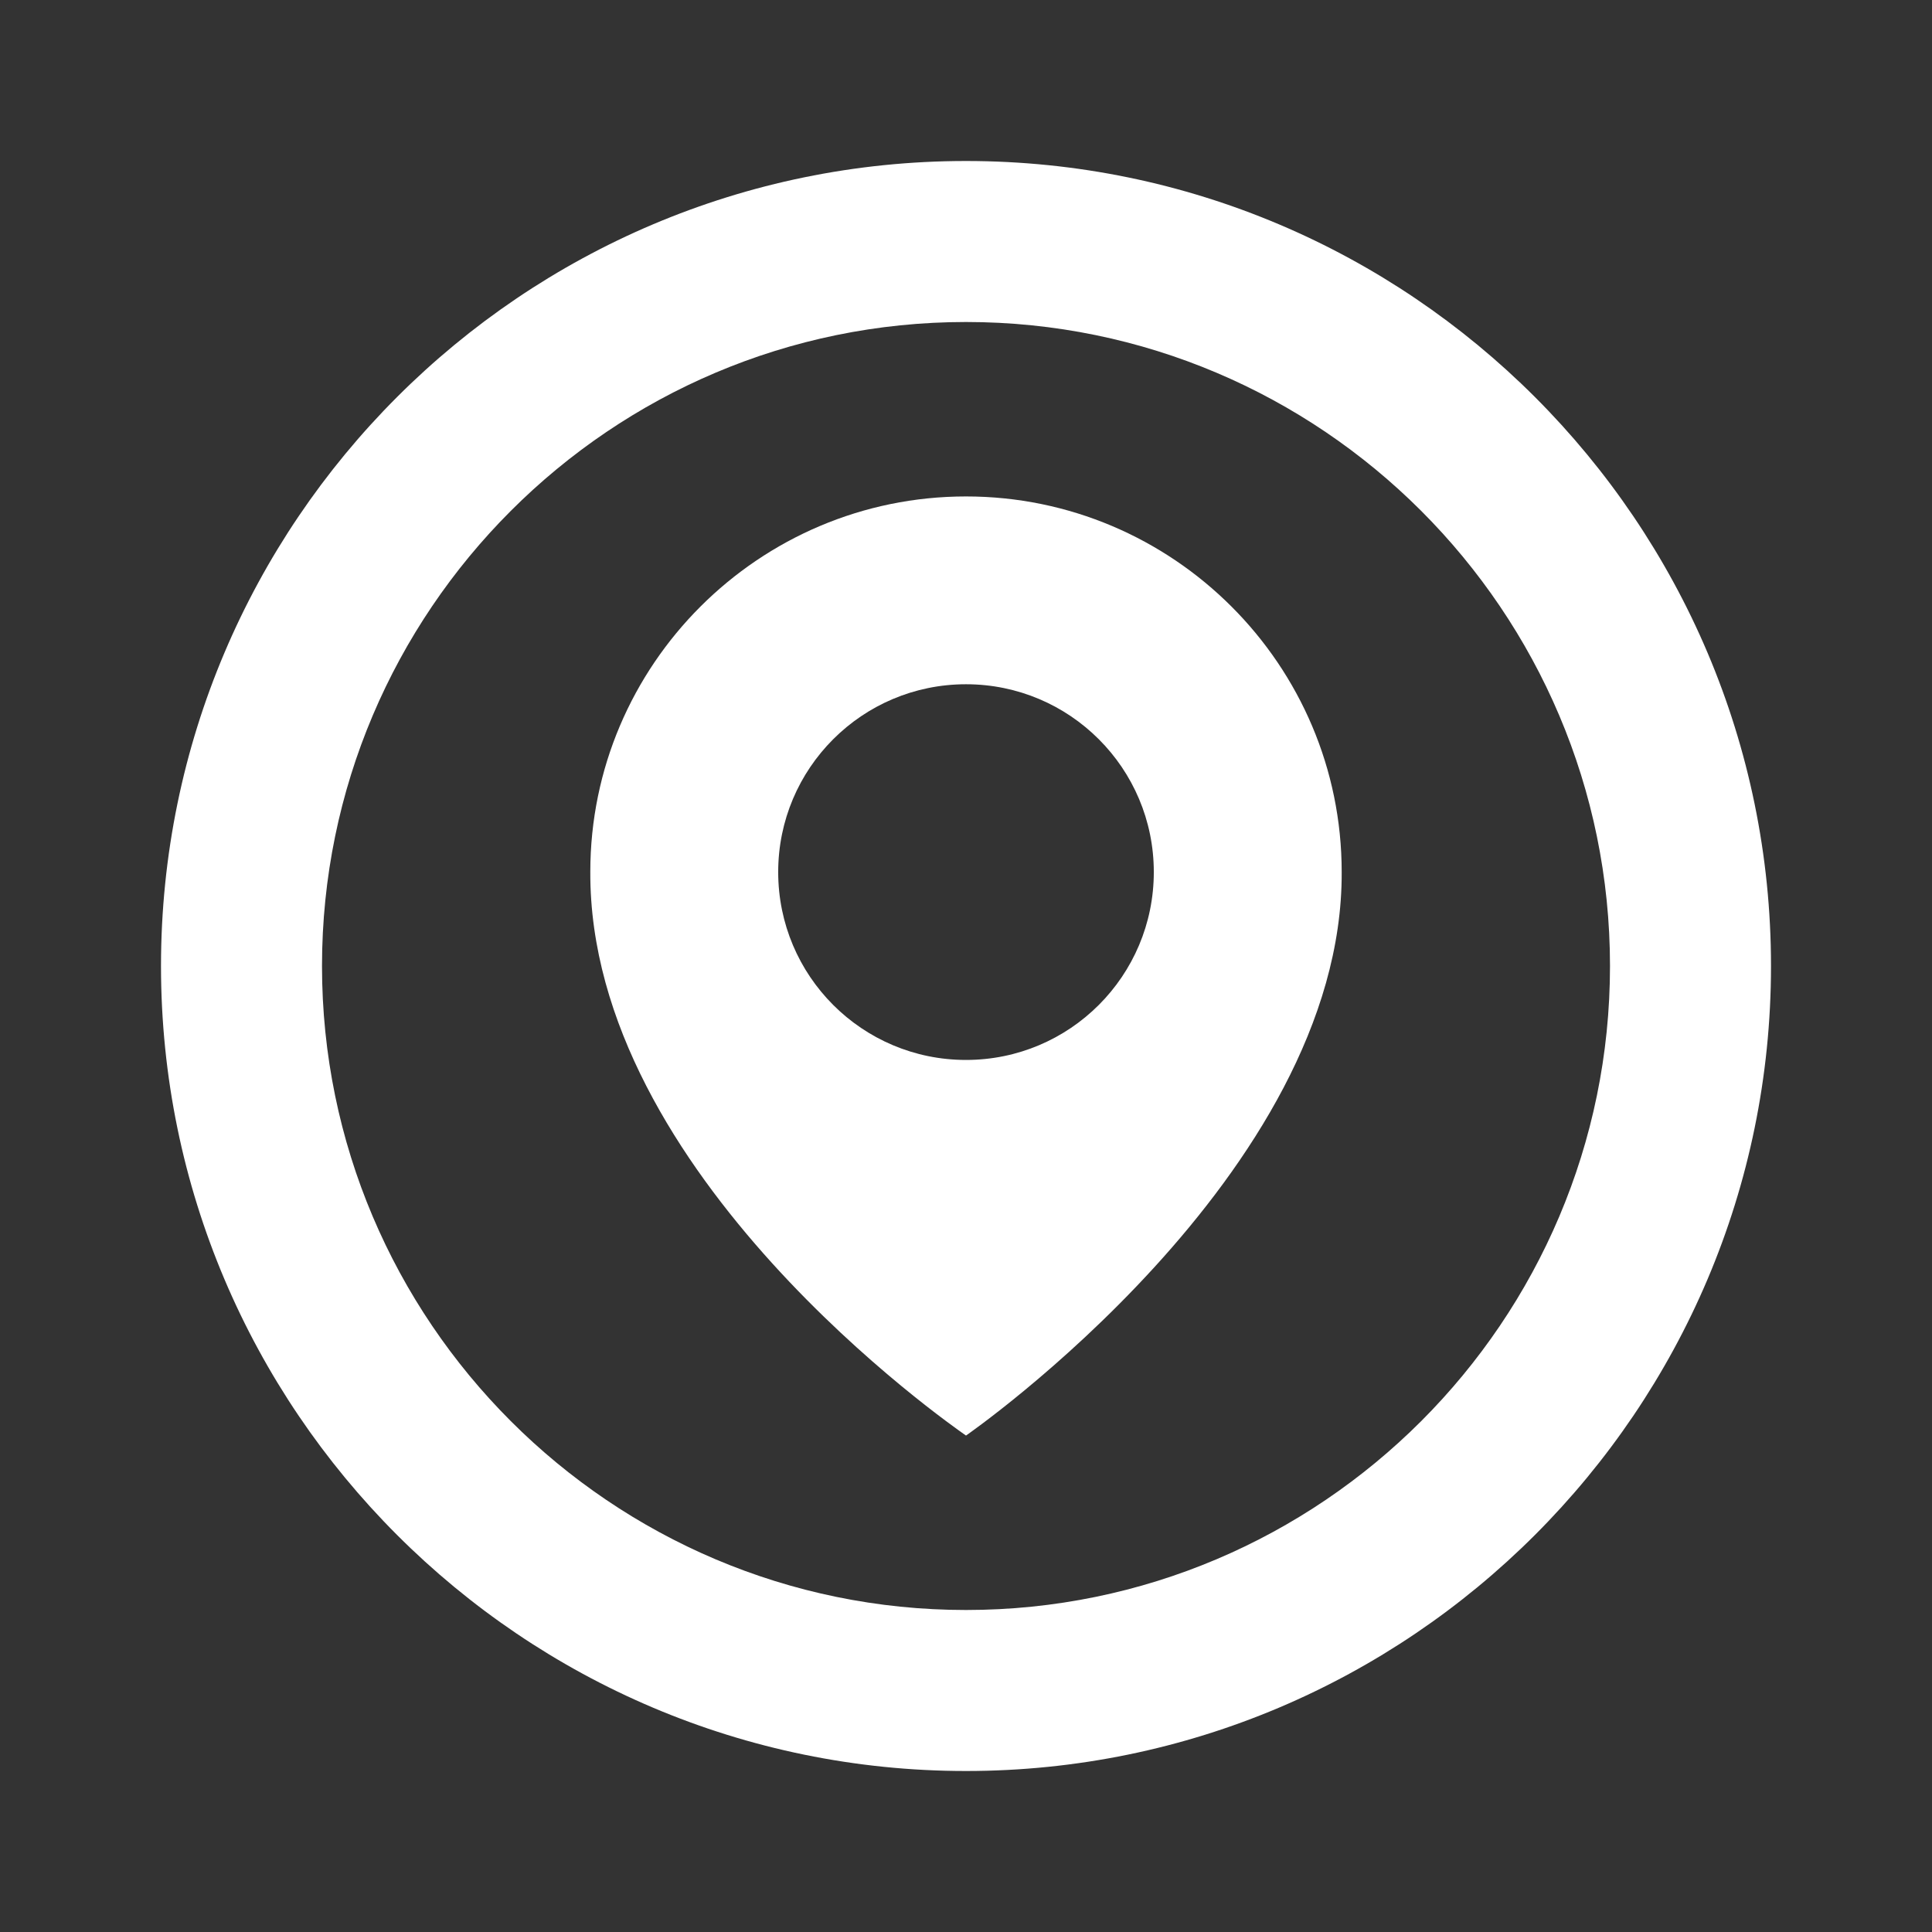<svg width="24" height="24" viewBox="0 0 24 24" fill="none" xmlns="http://www.w3.org/2000/svg">
<rect x="0" y="0" width="24" height="24" fill="#333333" stroke="none"/>
<path d="M12 2C6.486 2 2 6.486 2 12C2 17.514 6.486 22 12 22C17.514 22 22 17.514 22 12C22 6.486 17.514 2 12 2ZM12 20C7.589 20 4 16.411 4 12C4 7.589 7.589 4 12 4C16.411 4 20 7.589 20 12C20 16.411 16.411 20 12 20Z" fill="white"/>
<path d="M12 6.167C9.427 6.167 7.333 8.26 7.333 10.83C7.316 14.59 11.823 17.707 12 17.833C12 17.833 16.684 14.59 16.667 10.833C16.667 8.26 14.573 6.167 12 6.167ZM12 13.167C10.711 13.167 9.667 12.123 9.667 10.833C9.667 9.544 10.711 8.5 12 8.5C13.289 8.5 14.333 9.544 14.333 10.833C14.333 12.123 13.289 13.167 12 13.167Z" fill="white"/>
</svg>
